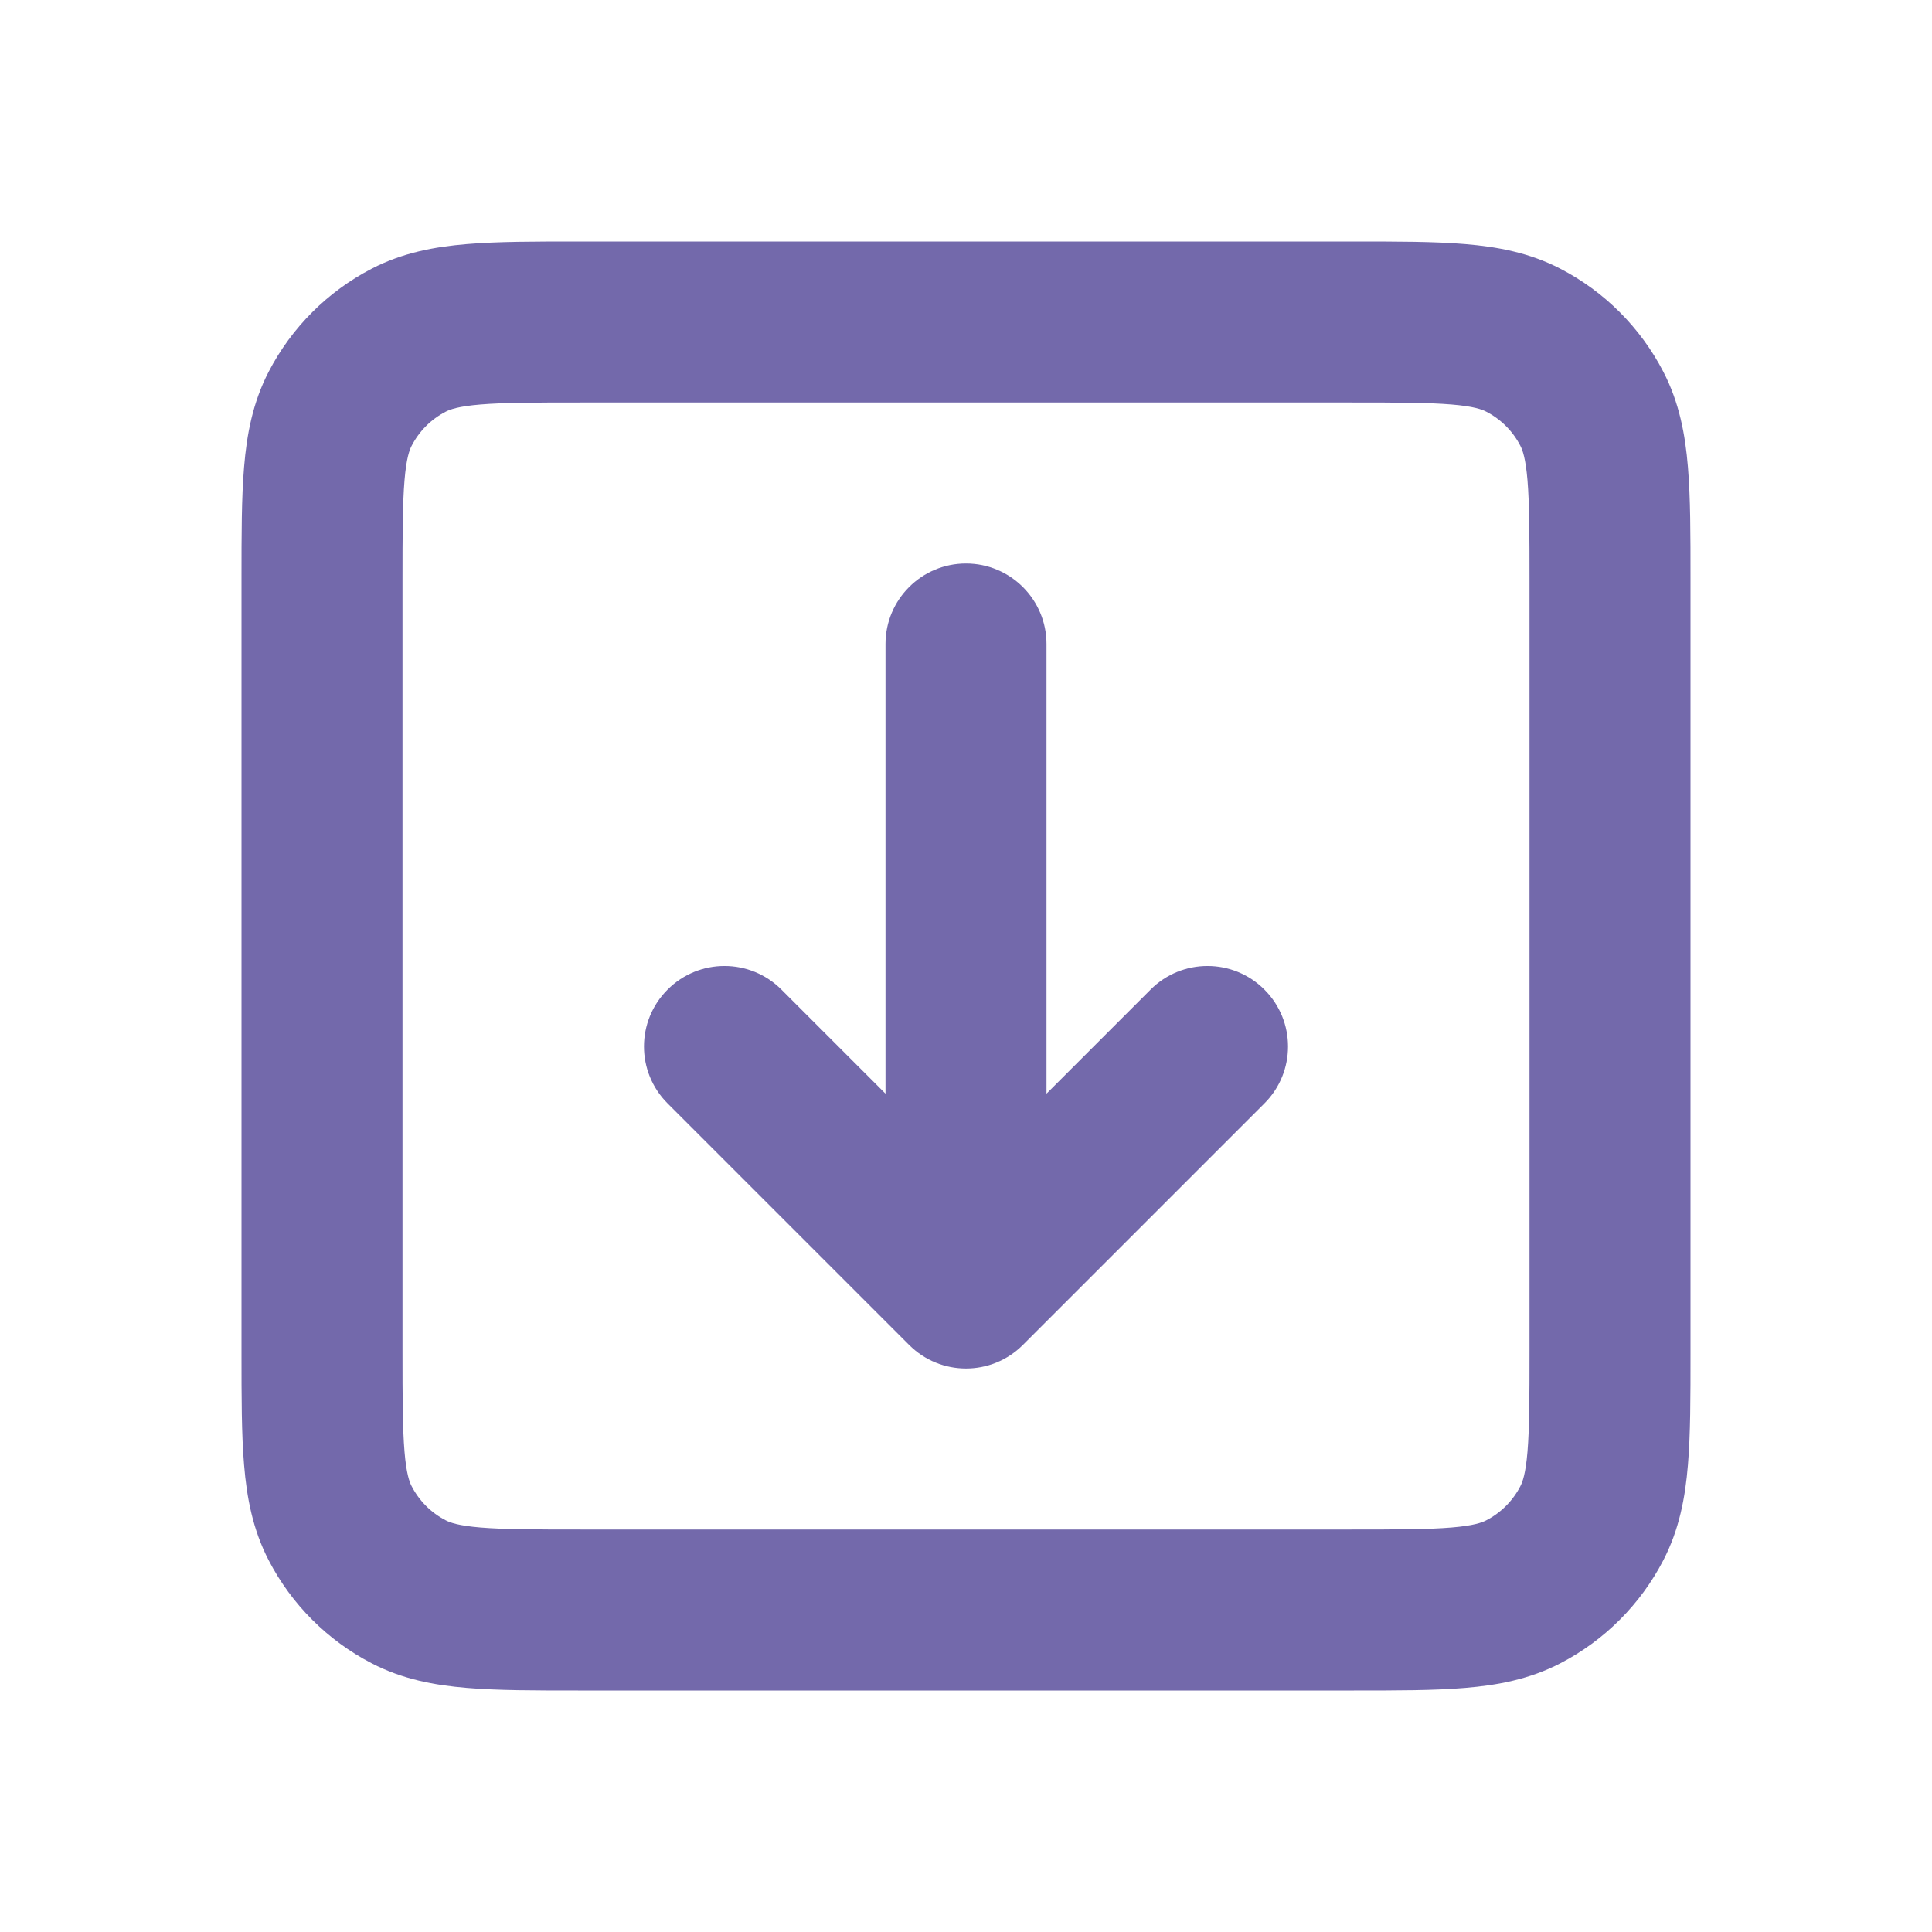 <svg width="24" height="24" viewBox="0 0 24 24" fill="none" xmlns="http://www.w3.org/2000/svg">
<path fill-rule="evenodd" clip-rule="evenodd" d="M7.181 3H16.819C17.355 3 17.818 3 18.198 3.032C18.6 3.065 19 3.139 19.383 3.338C19.931 3.622 20.378 4.069 20.662 4.617C20.861 5 20.935 5.4 20.968 5.802C21 6.182 21 6.645 21 7.181V16.819C21 17.355 21 17.818 20.968 18.198C20.935 18.6 20.861 19 20.662 19.383C20.378 19.931 19.931 20.378 19.383 20.662C19 20.861 18.6 20.935 18.198 20.968C17.818 21 17.355 21 16.819 21H7.181C6.645 21 6.182 21 5.802 20.968C5.4 20.935 5 20.861 4.617 20.662C4.069 20.378 3.622 19.931 3.338 19.383C3.139 19 3.065 18.6 3.032 18.198C3 17.818 3 17.355 3 16.819V7.181C3 6.645 3 6.182 3.032 5.802C3.065 5.4 3.139 5 3.338 4.617C3.622 4.069 4.069 3.622 4.617 3.338C5 3.139 5.4 3.065 5.802 3.032C6.182 3 6.645 3 7.181 3ZM5.967 5.025C5.691 5.048 5.589 5.087 5.539 5.113C5.356 5.207 5.207 5.356 5.113 5.539C5.087 5.589 5.048 5.691 5.025 5.967C5.001 6.255 5 6.634 5 7.22V16.78C5 17.366 5.001 17.745 5.025 18.033C5.048 18.309 5.087 18.411 5.113 18.461C5.207 18.644 5.356 18.793 5.539 18.887C5.589 18.913 5.691 18.952 5.967 18.975C6.255 18.999 6.634 19 7.22 19H16.78C17.366 19 17.745 18.999 18.033 18.975C18.309 18.952 18.411 18.913 18.461 18.887C18.644 18.793 18.793 18.644 18.887 18.461C18.913 18.411 18.952 18.309 18.975 18.033C18.999 17.745 19 17.366 19 16.78V7.22C19 6.634 18.999 6.255 18.975 5.967C18.952 5.691 18.913 5.589 18.887 5.539C18.793 5.356 18.644 5.207 18.461 5.113C18.411 5.087 18.309 5.048 18.033 5.025C17.745 5.001 17.366 5 16.78 5H7.22C6.634 5 6.255 5.001 5.967 5.025Z" fill="#7369AB"/>
<path fill-rule="evenodd" clip-rule="evenodd" d="M12 7C12.552 7 13 7.448 13 8V13.586L14.293 12.293C14.683 11.902 15.317 11.902 15.707 12.293C16.098 12.683 16.098 13.317 15.707 13.707L12.707 16.707C12.317 17.098 11.683 17.098 11.293 16.707L8.293 13.707C7.902 13.317 7.902 12.683 8.293 12.293C8.683 11.902 9.317 11.902 9.707 12.293L11 13.586V8C11 7.448 11.448 7 12 7Z" fill="#7369AB"/>
</svg>
